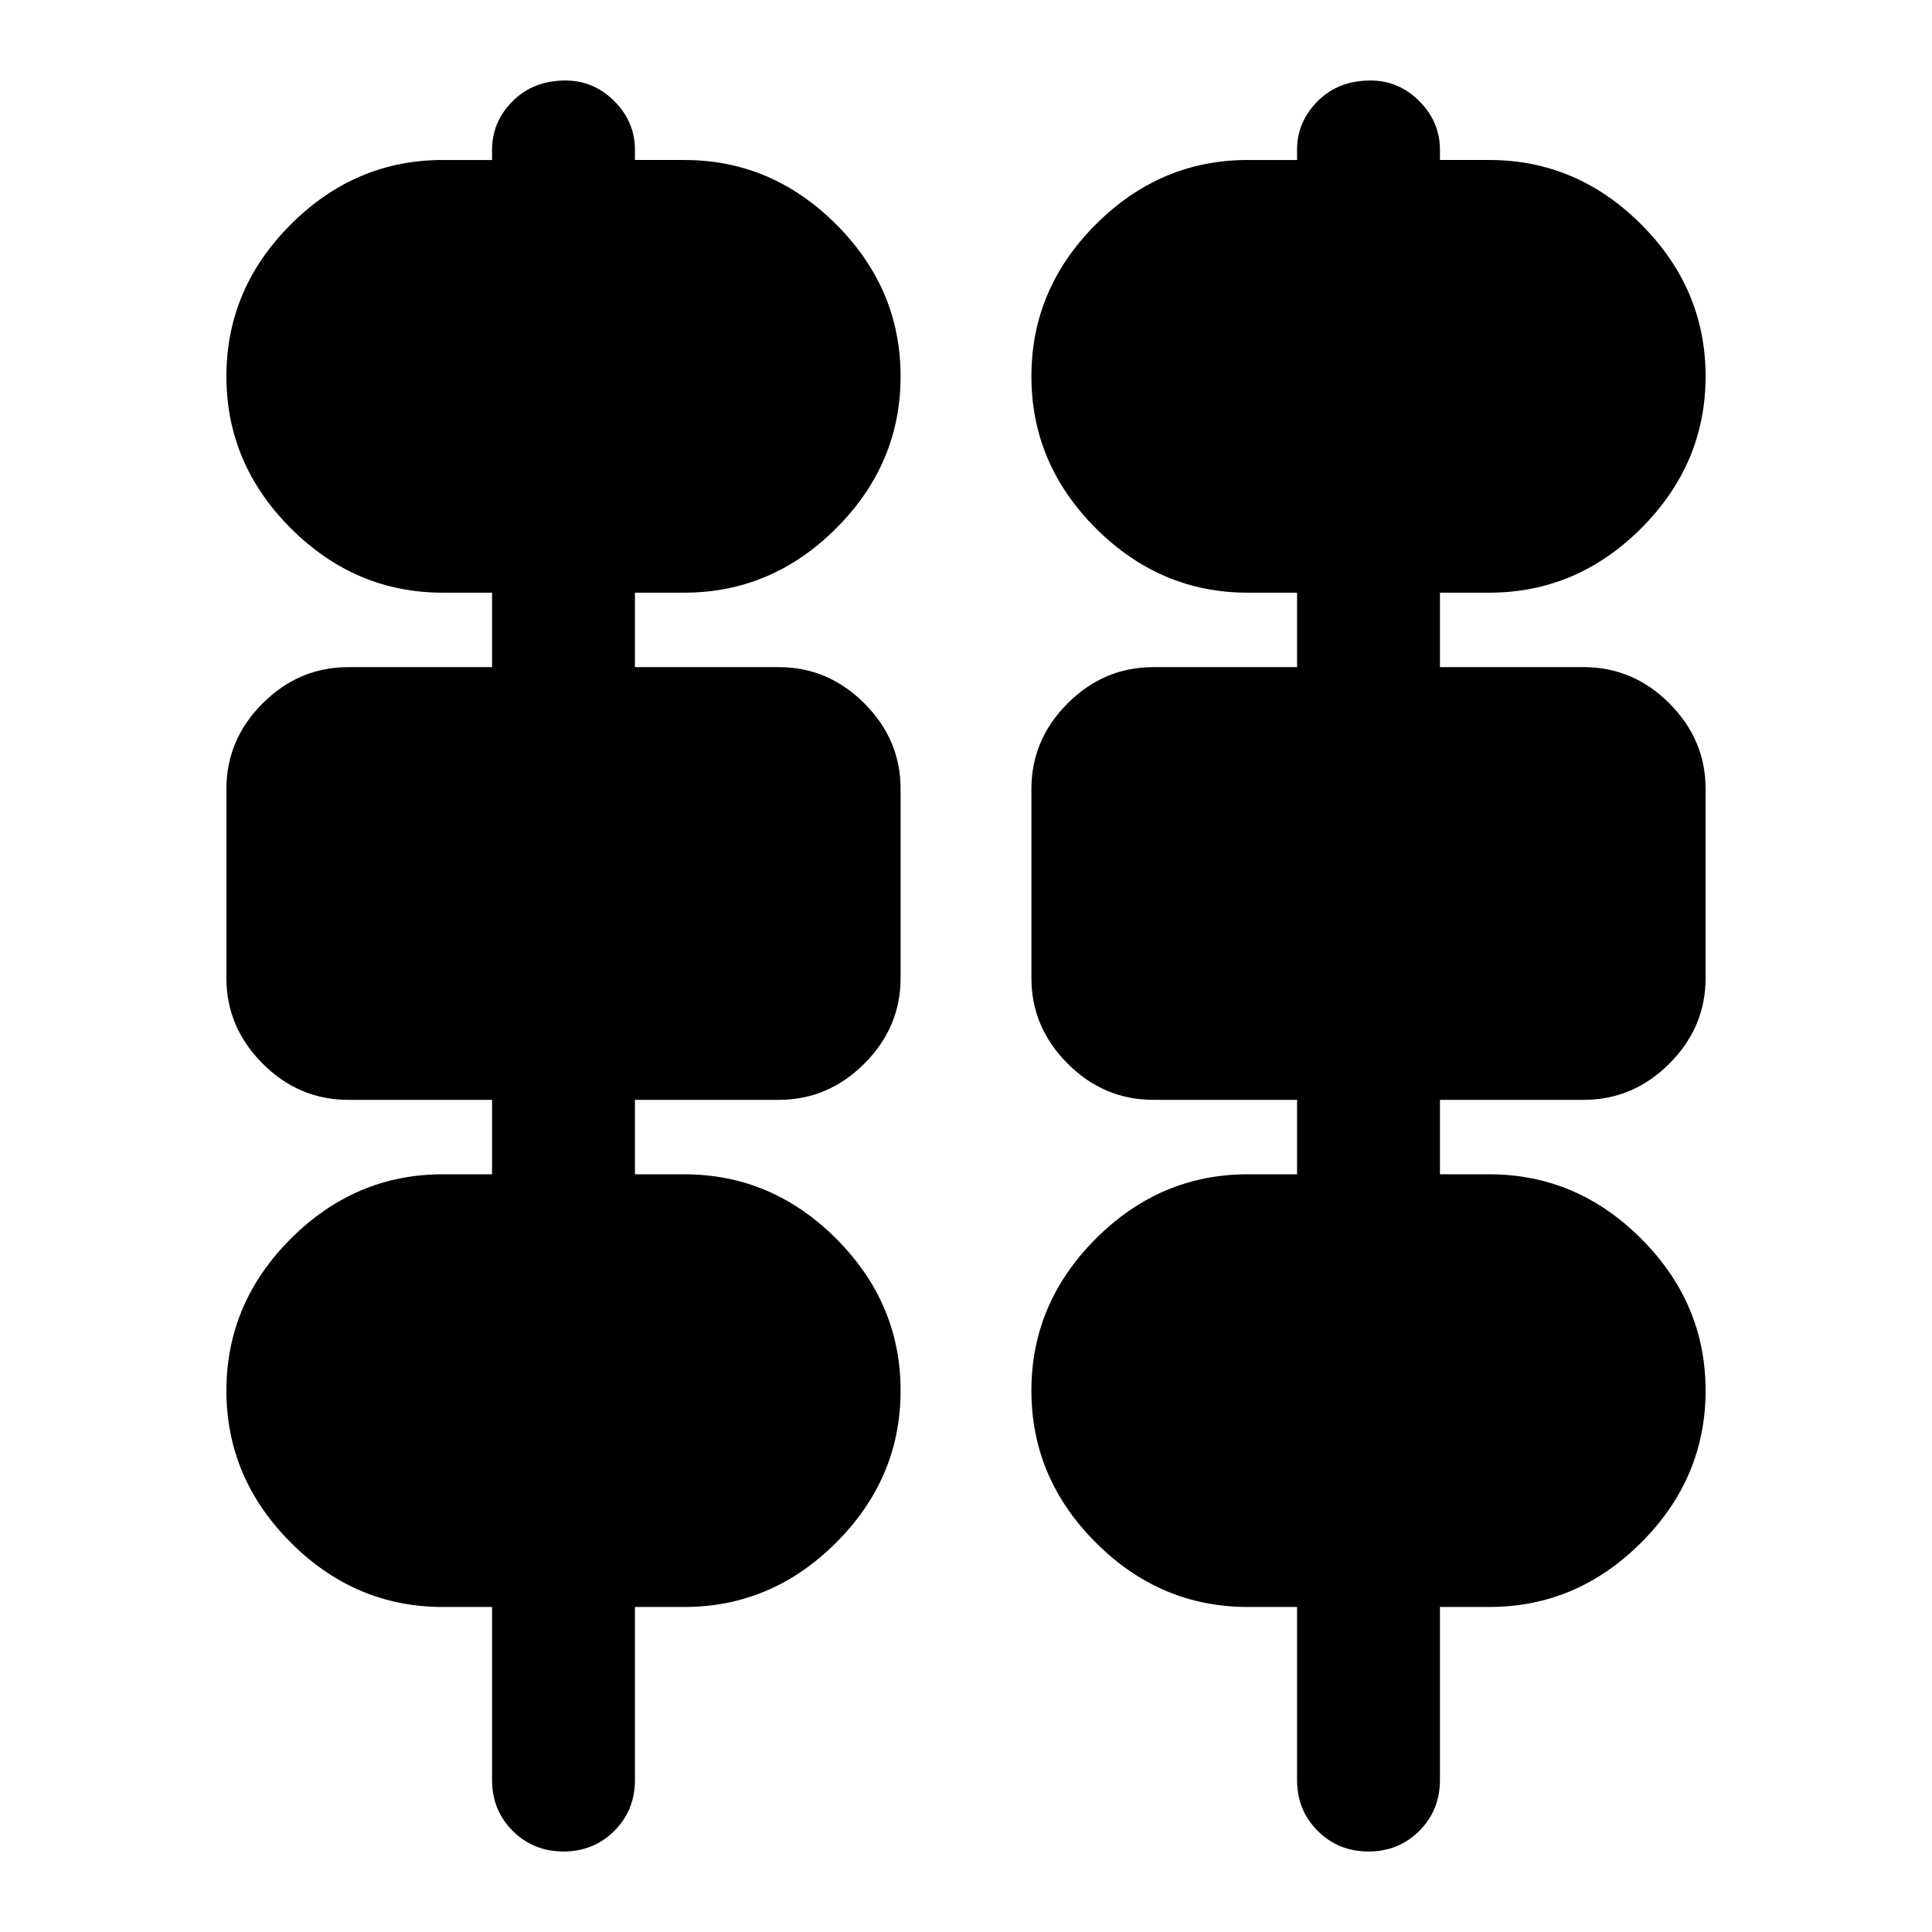 <svg xmlns="http://www.w3.org/2000/svg" height="24" viewBox="0 -960 960 960" width="24"><path d="M280-40q-15 0-25.25-10.25T244.5-75.5v-86H220q-43.5 0-75.5-32t-32-75.5q0-43.5 32-75.5t75.5-32h24.5v-37H173q-24.5 0-42.5-18t-18-42.5v-94q0-24.5 18-42.5t42.5-18h71.5v-37H220q-43.5 0-75.5-32t-32-75.5q0-43.5 32-75.5t75.5-32h24.5v-5q0-14 10.25-24.25T281-920q14 0 24.25 10.25t10.25 24.25v5H340q43.5 0 75.5 32t32 75.5q0 43.5-32 75.5t-75.5 32h-24.5v37H387q24.5 0 42.5 18t18 42.5v94q0 24.5-18 42.5t-42.5 18h-71.5v37H340q43.5 0 75.5 32t32 75.5q0 43.5-32 75.5t-75.5 32h-24.5v86q0 15-10.25 25.25T280-40Zm400 0q-15 0-25.25-10.25T644.5-75.5v-86H620q-43.5 0-75.5-32t-32-75.5q0-43.5 32-75.5t75.5-32h24.5v-37H573q-24.5 0-42.5-18t-18-42.5v-94q0-24.5 18-42.5t42.5-18h71.5v-37H620q-43.5 0-75.5-32t-32-75.5q0-43.5 32-75.5t75.5-32h24.5v-5q0-14 10.25-24.25T681-920q14 0 24.25 10.25t10.25 24.25v5H740q43.5 0 75.5 32t32 75.5q0 43.5-32 75.5t-75.5 32h-24.5v37H787q24.5 0 42.5 18t18 42.5v94q0 24.5-18 42.5t-42.5 18h-71.5v37H740q43.5 0 75.5 32t32 75.5q0 43.5-32 75.5t-75.5 32h-24.5v86q0 15-10.25 25.25T680-40Z"/></svg>